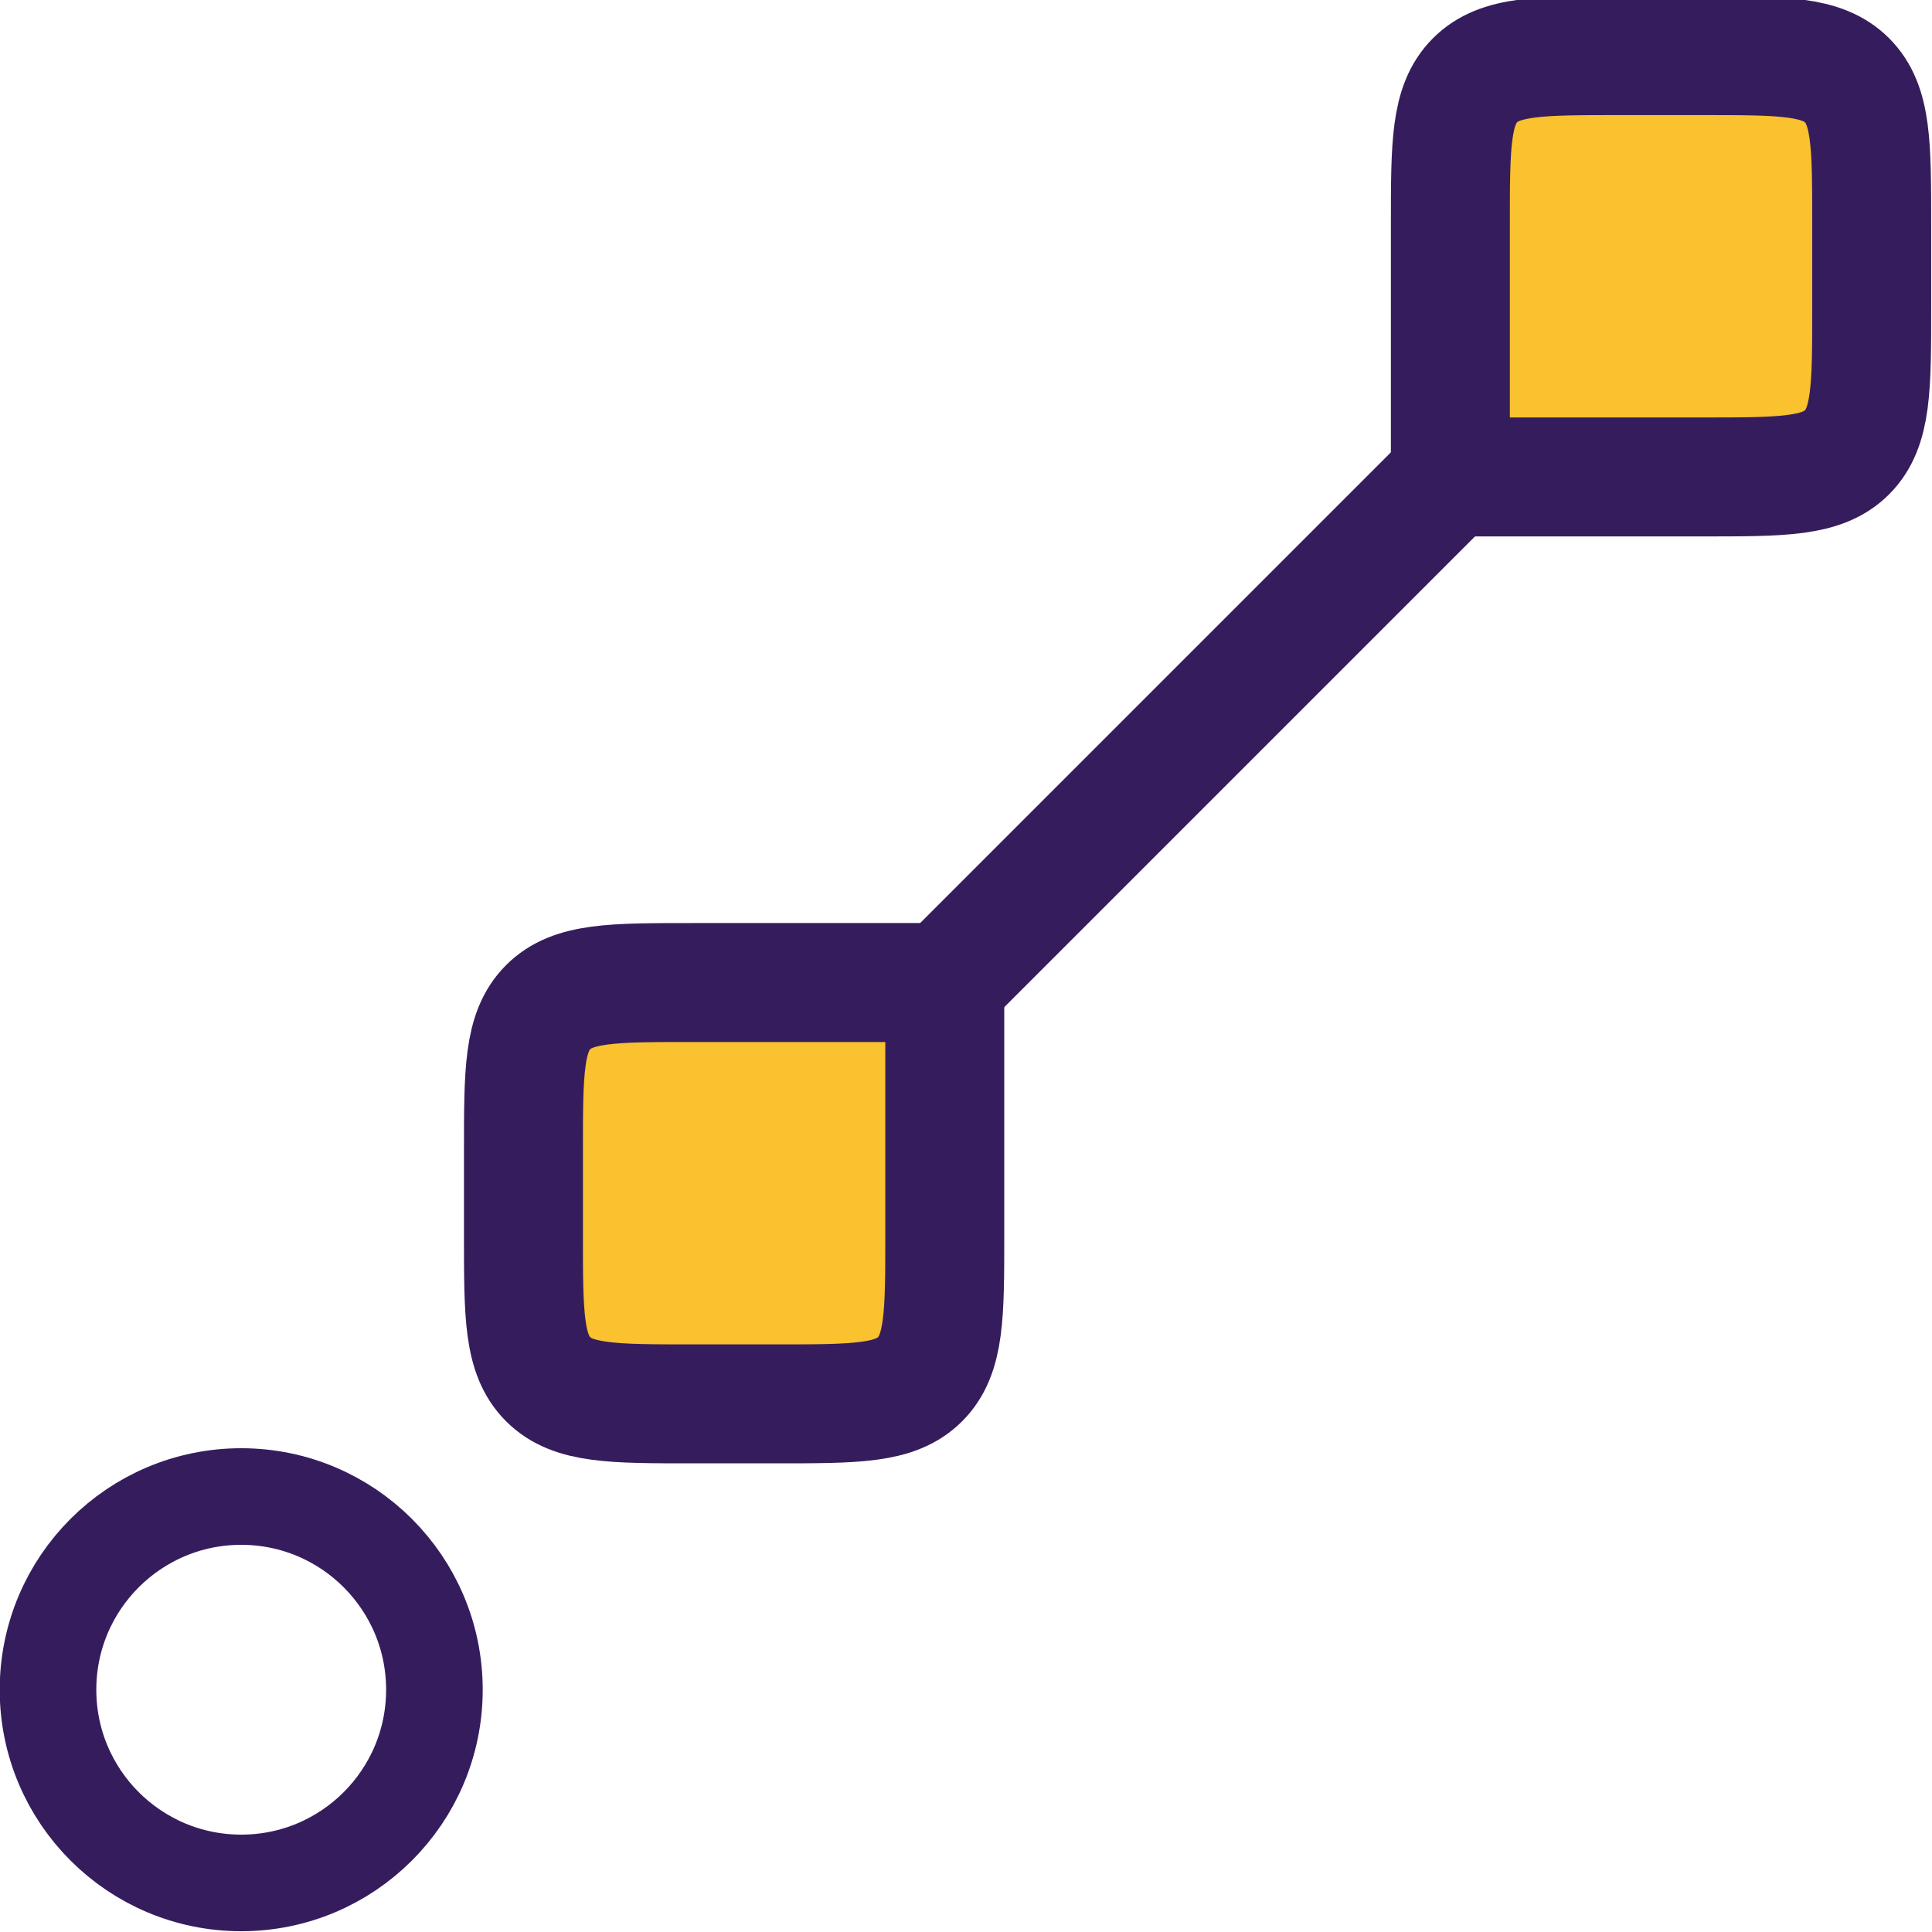 <svg id="eCKlcOvR5gm1" xmlns="http://www.w3.org/2000/svg" xmlns:xlink="http://www.w3.org/1999/xlink" viewBox="0 0 40 40" shape-rendering="geometricPrecision" text-rendering="geometricPrecision"><g transform="matrix(.821 0 0 0.821 3.859-5.827)"><path d="M19.125,31.875v6.375c0,2.003,0,3.005-.622,3.628s-1.624.622-3.628.622h-2.125c-2.003,0-3.005,0-3.628-.622s-.622-1.624-.622-3.628v-2.125c0-2.003,0-3.005.622-3.628s1.624-.622,3.628-.622h6.375Z" fill="#f9c22e" stroke="#351d5d" stroke-width="3"/><path d="M31.875,19.125v-6.375c0-2.003,0-3.005.622-3.628s1.624-.622,3.628-.622h2.125c2.003,0,3.005,0,3.628.622s.622,1.624.622,3.628v2.125c0,2.003,0,3.005-.622,3.628s-1.624.622-3.628.622h-6.375Z" fill="#f9c22e" stroke="#351d5d" stroke-width="3"/><path d="M31.875,19.125l-12.75,12.75l12.75-12.75Z" fill="#351d5d"/><path d="M31.875,19.125l-12.75,12.75" fill="none" stroke="#351d5d" stroke-width="3"/></g><ellipse rx="4" ry="4" transform="translate(4.994 34.984)" fill="none" stroke="#351d5d" stroke-width="2"/></svg>
